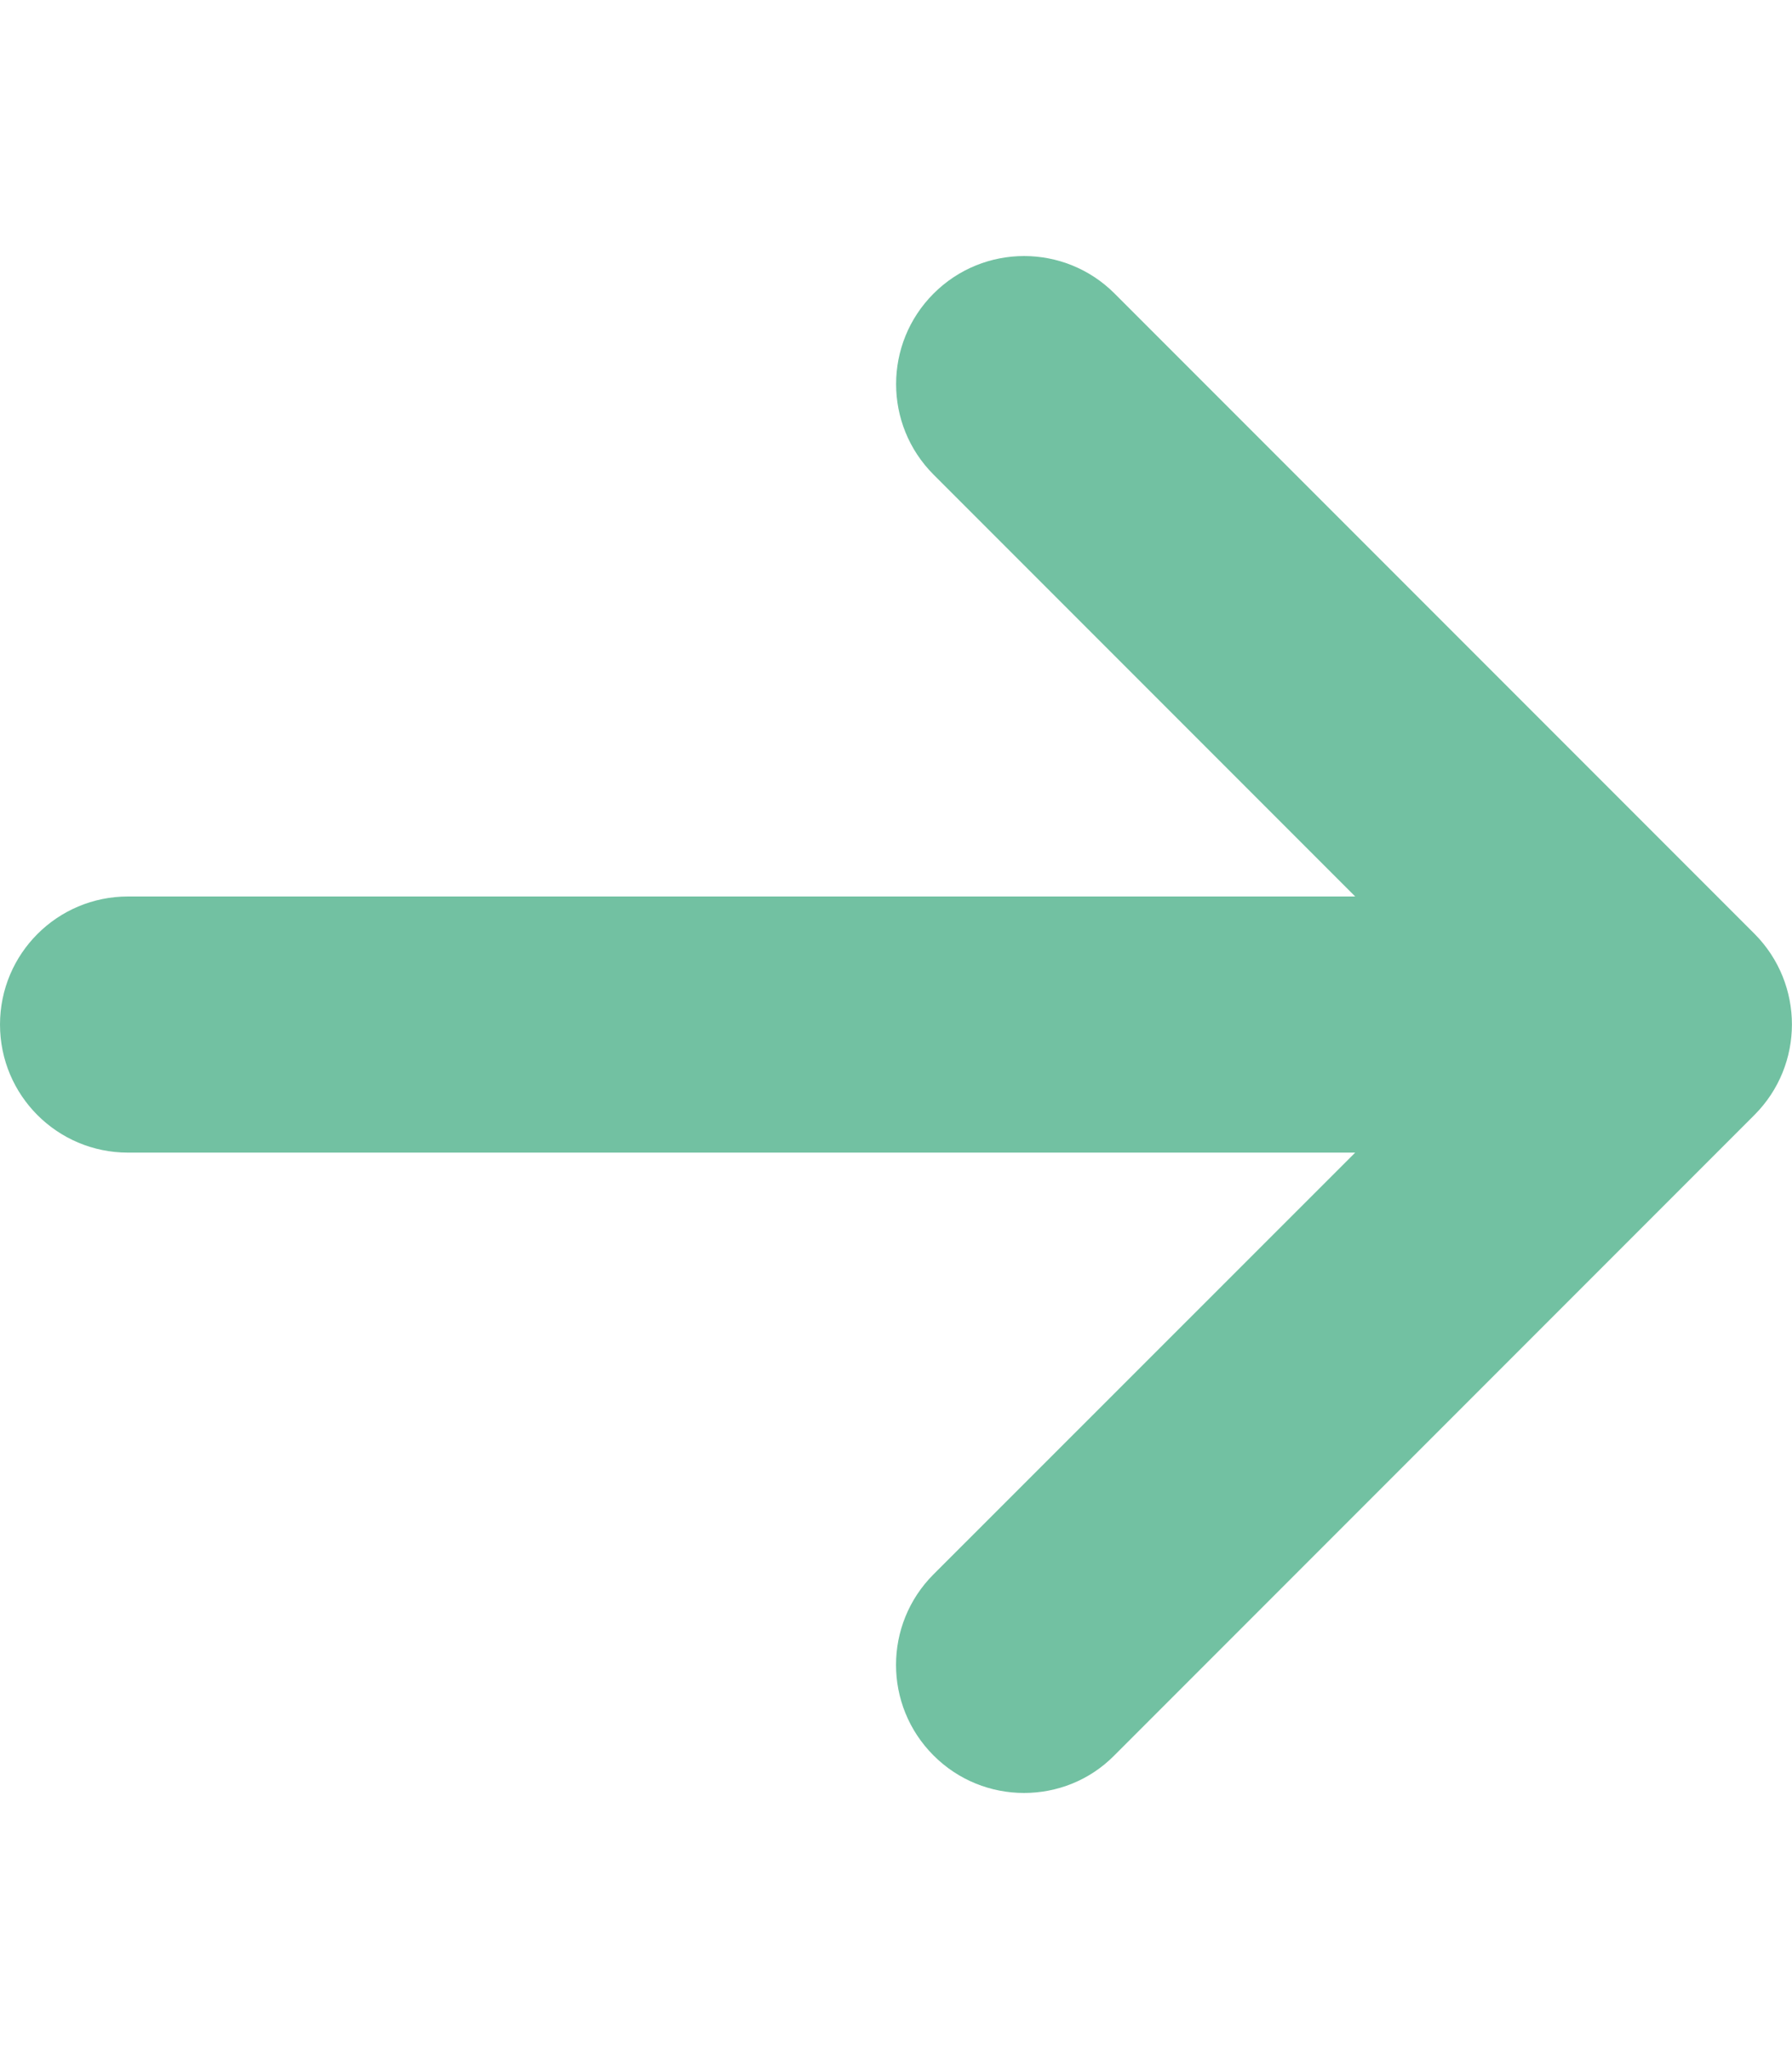 <svg xmlns="http://www.w3.org/2000/svg" viewBox="0 0 448 512"><!--! Font Awesome Pro 6.1.1 by @fontawesome - https://fontawesome.com License - https://fontawesome.com/license (Commercial License) Copyright 2022 Fonticons, Inc. --><path fill='rgb(114, 193, 162)' d="M438.6 278.6l-160 160C272.4 444.9 264.2 448 256 448s-16.38-3.125-22.62-9.375c-12.5-12.5-12.5-32.75 0-45.25L338.8 288H32C14.33 288 .002 273.7 .002 256S14.33 224 32 224h306.8l-105.4-105.4c-12.5-12.5-12.5-32.75 0-45.25s32.75-12.5 45.25 0l160 160C451.1 245.9 451.1 266.1 438.6 278.6z"/></svg>